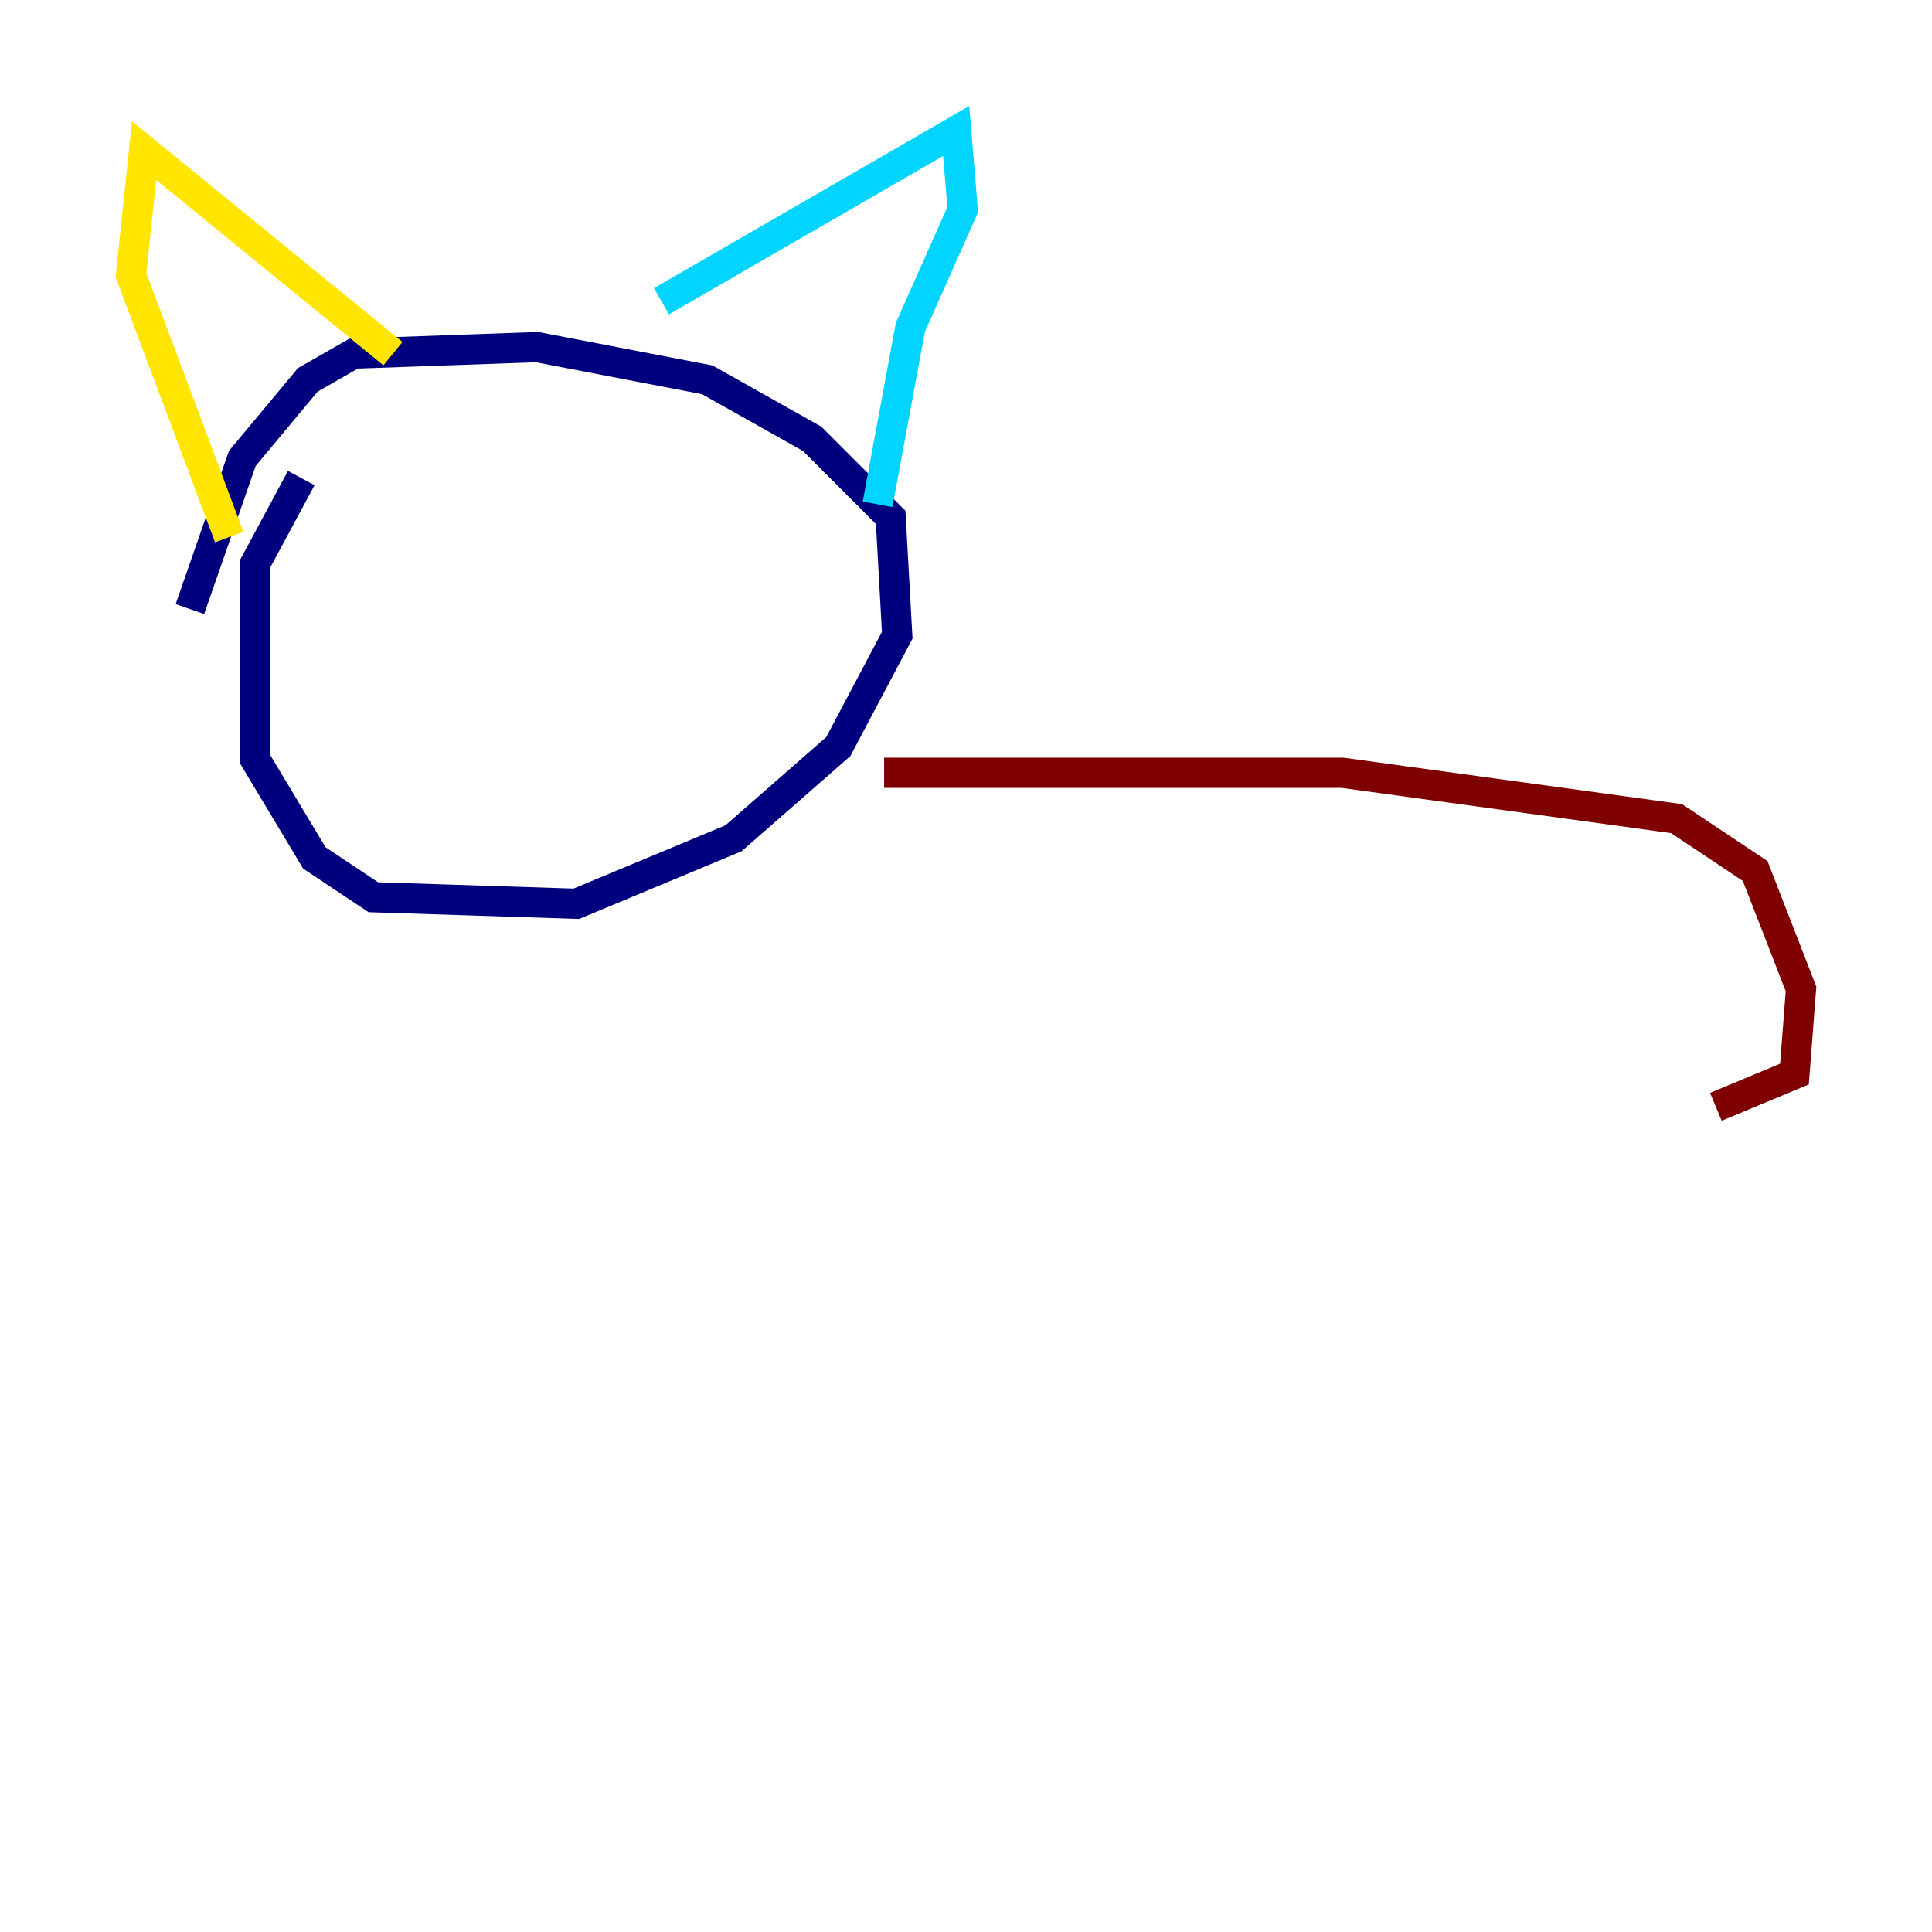 <?xml version="1.0" encoding="utf-8" ?>
<svg baseProfile="tiny" height="128" version="1.2" viewBox="0,0,128,128" width="128" xmlns="http://www.w3.org/2000/svg" xmlns:ev="http://www.w3.org/2001/xml-events" xmlns:xlink="http://www.w3.org/1999/xlink"><defs /><polyline fill="none" points="19.959,31.675 16.922,37.315 16.922,50.332 20.827,56.841 24.732,59.444 38.183,59.878 48.597,55.539 55.539,49.464 59.444,42.088 59.01,34.278 53.803,29.071 46.861,25.166 35.58,22.997 23.43,23.43 20.393,25.166 16.054,30.373 12.583,40.352" stroke="#00007f" stroke-width="2" /><polyline fill="none" points="43.824,19.959 63.349,8.678 63.783,13.885 60.312,21.695 58.142,33.41" stroke="#00d4ff" stroke-width="2" /><polyline fill="none" points="26.034,23.43 9.546,9.98 8.678,18.224 15.186,35.58" stroke="#ffe500" stroke-width="2" /><polyline fill="none" points="58.576,51.2 88.949,51.2 111.078,54.237 116.285,57.709 119.322,65.519 118.888,71.159 113.681,73.329" stroke="#7f0000" stroke-width="2" /></svg>